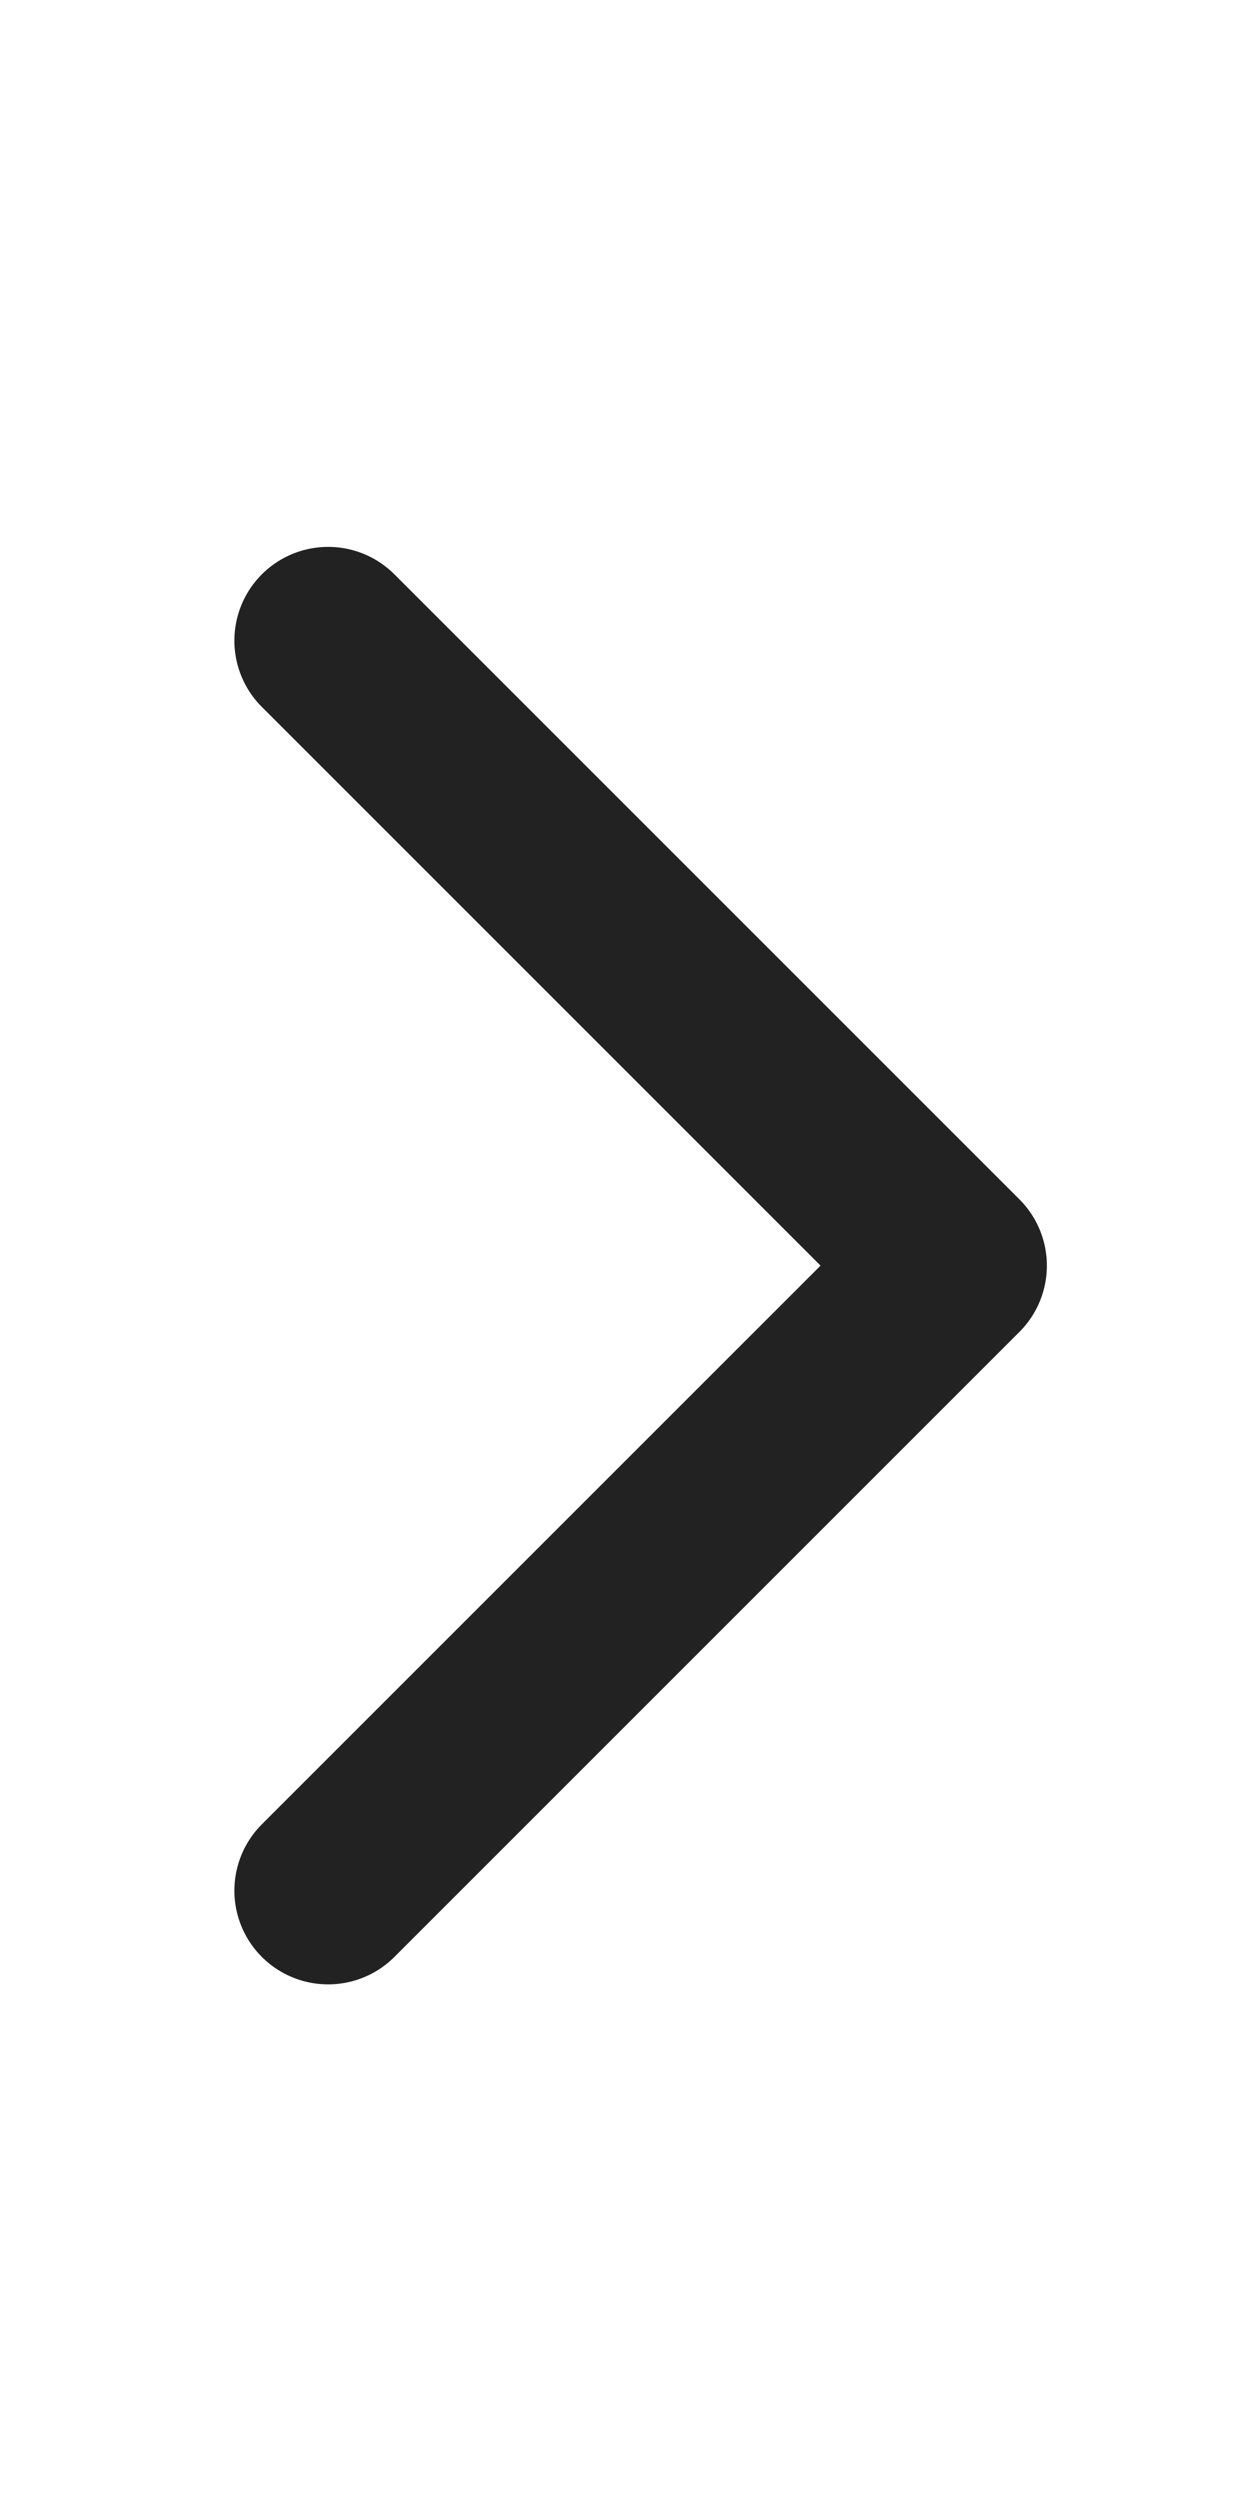 <svg xmlns="http://www.w3.org/2000/svg" width="40" height="80">
    <g data-name="그룹 5632">
        <path data-name="패스 2098" d="M39 44 19 24 39 4" transform="rotate(180 24.75 32.25)" style="fill:none;stroke:#222;stroke-linecap:round;stroke-linejoin:round;stroke-width:6px"/>
    </g>
</svg>
